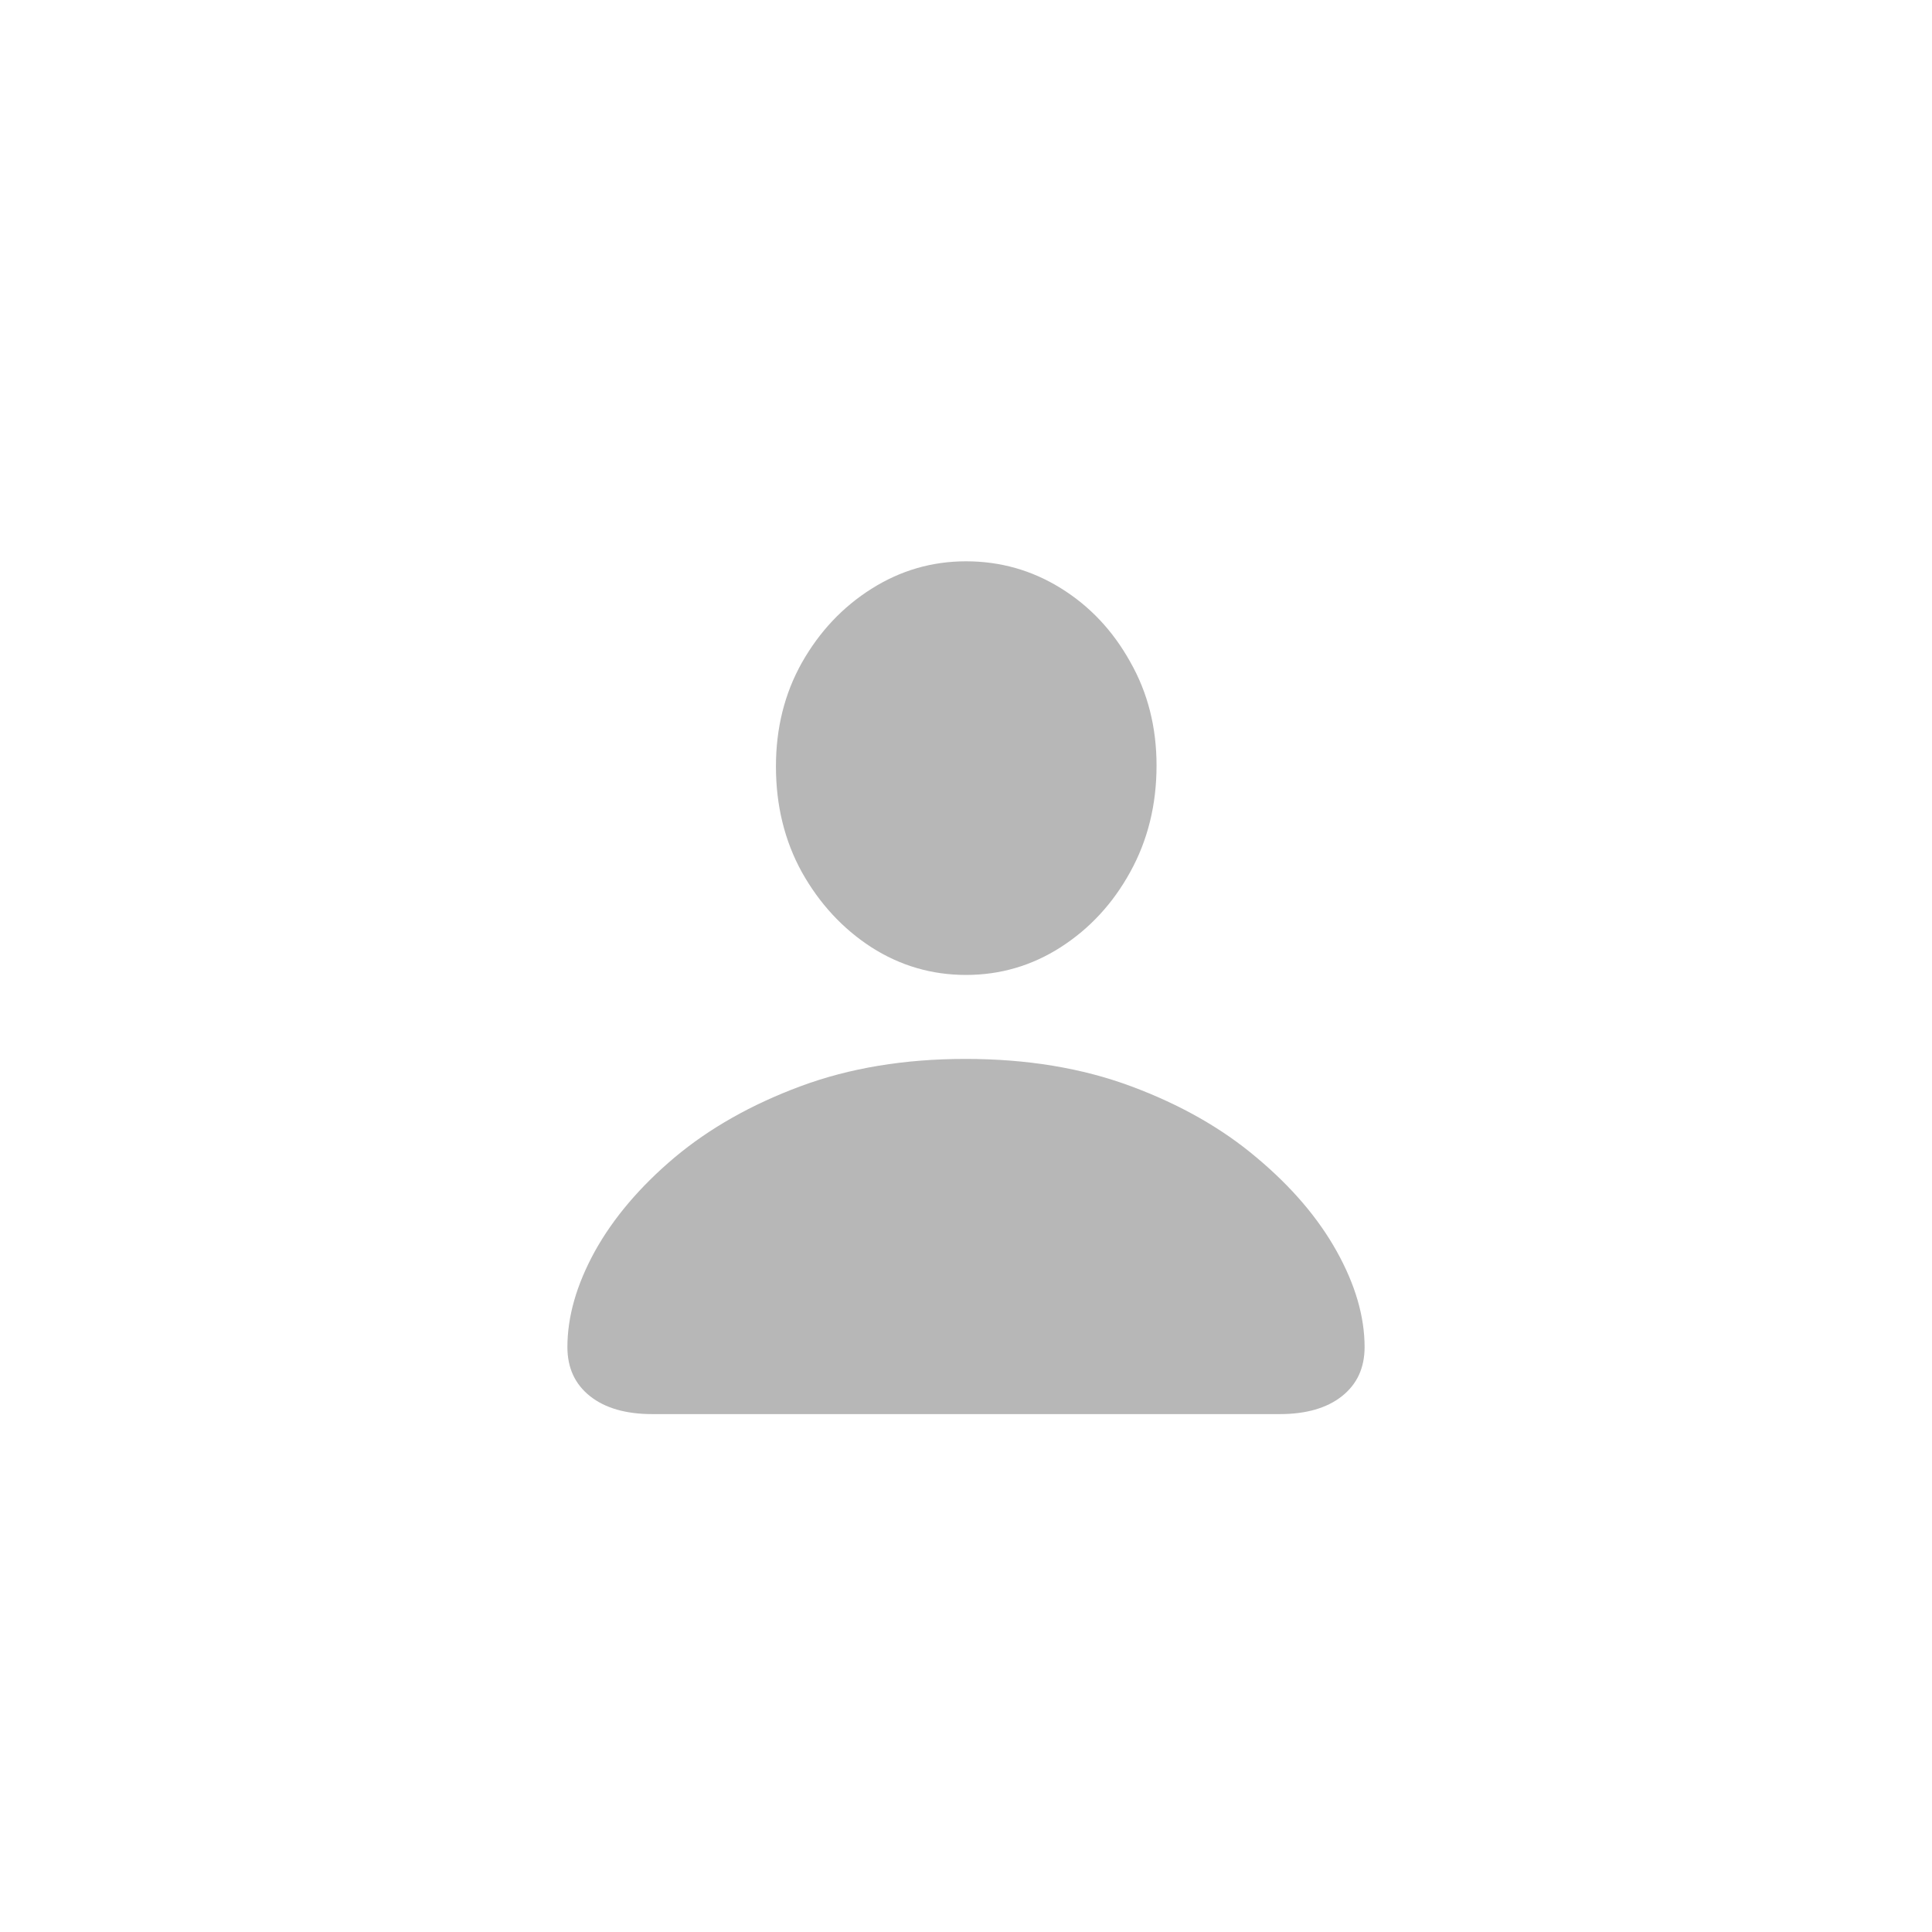 <svg width="32" height="32" viewBox="0 0 32 32" fill="none" xmlns="http://www.w3.org/2000/svg">
<path d="M10.805 23.422C10.367 23.422 10.023 23.323 9.773 23.125C9.523 22.927 9.398 22.656 9.398 22.312C9.398 21.807 9.549 21.279 9.852 20.727C10.159 20.174 10.599 19.656 11.172 19.172C11.75 18.688 12.445 18.294 13.258 17.992C14.07 17.69 14.982 17.539 15.992 17.539C17.008 17.539 17.922 17.69 18.734 17.992C19.547 18.294 20.24 18.688 20.812 19.172C21.391 19.656 21.833 20.174 22.141 20.727C22.448 21.279 22.602 21.807 22.602 22.312C22.602 22.656 22.477 22.927 22.227 23.125C21.977 23.323 21.633 23.422 21.195 23.422H10.805ZM16 16.148C15.432 16.148 14.909 15.995 14.43 15.688C13.956 15.38 13.573 14.966 13.281 14.445C12.995 13.925 12.852 13.341 12.852 12.695C12.852 12.06 12.995 11.487 13.281 10.977C13.573 10.461 13.958 10.052 14.438 9.75C14.917 9.448 15.438 9.297 16 9.297C16.568 9.297 17.091 9.445 17.57 9.742C18.049 10.039 18.432 10.445 18.719 10.961C19.01 11.471 19.156 12.044 19.156 12.68C19.156 13.331 19.01 13.919 18.719 14.445C18.432 14.966 18.049 15.38 17.57 15.688C17.091 15.995 16.568 16.148 16 16.148Z" fill="#B7B7B7"/>
</svg>
